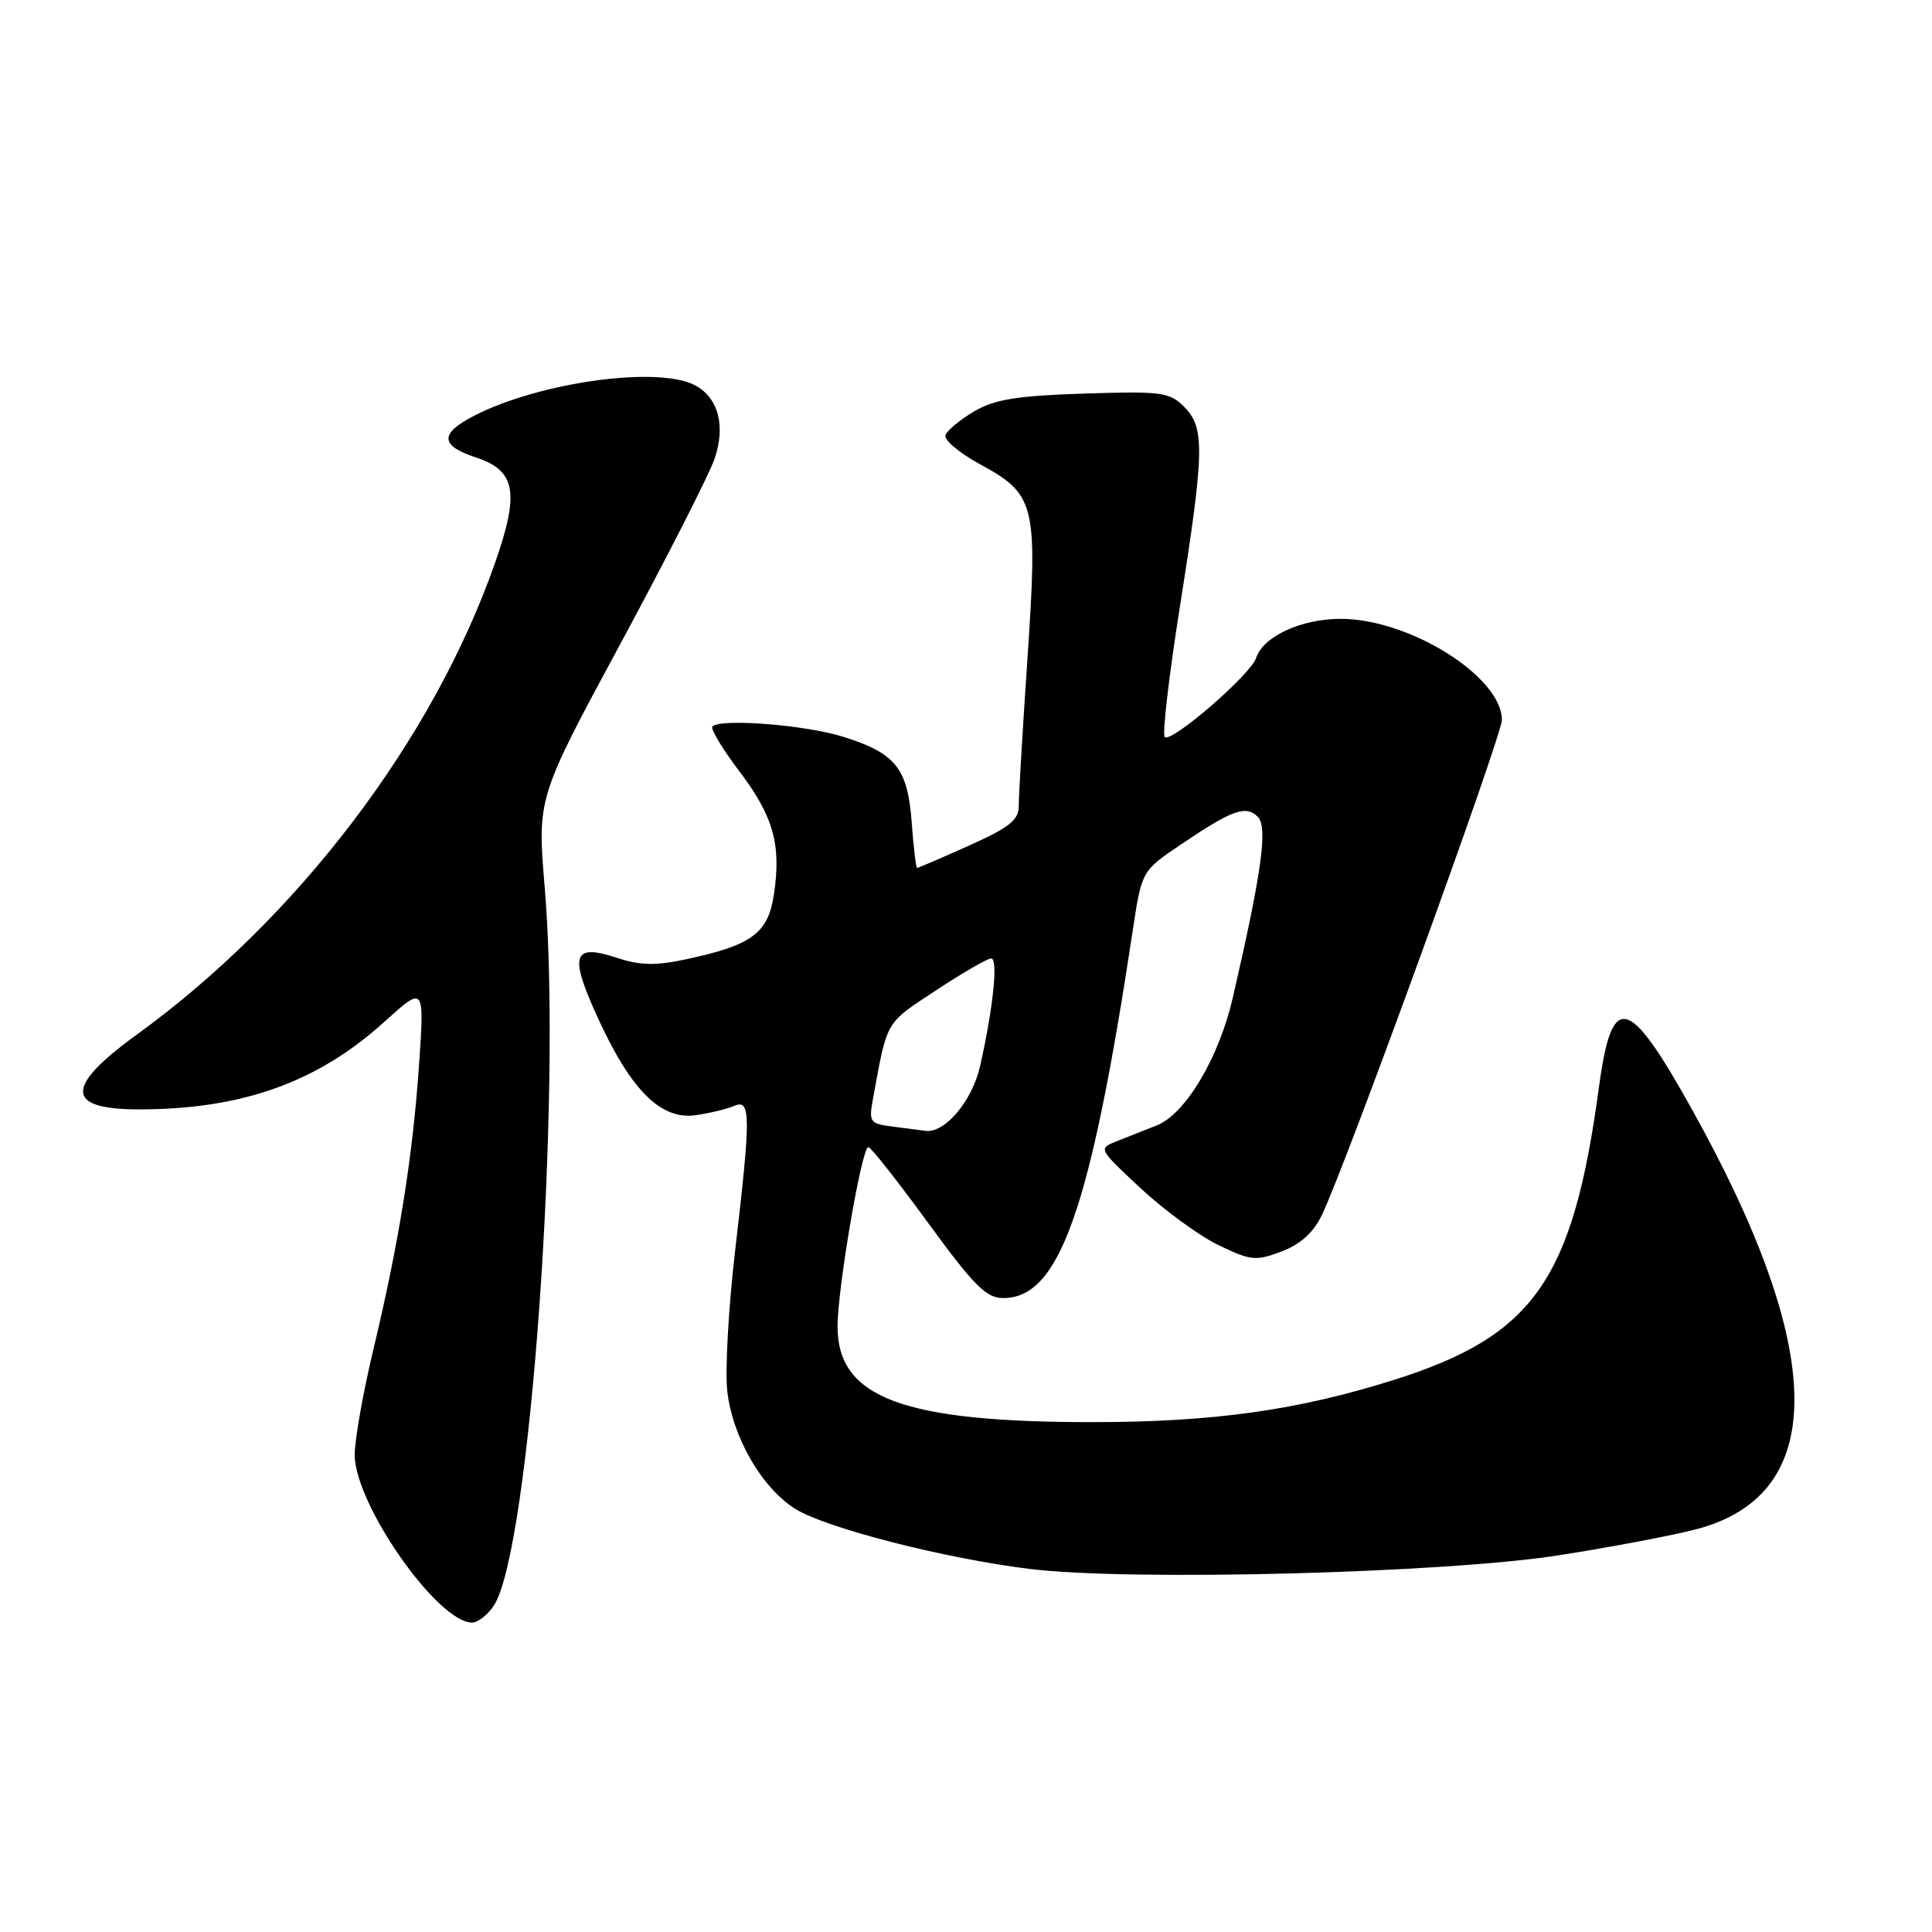<?xml version="1.0" encoding="UTF-8" standalone="no"?>
<!DOCTYPE svg PUBLIC "-//W3C//DTD SVG 1.1//EN" "http://www.w3.org/Graphics/SVG/1.1/DTD/svg11.dtd" >
<svg xmlns="http://www.w3.org/2000/svg" xmlns:xlink="http://www.w3.org/1999/xlink" version="1.1" viewBox="0 0 256 256">
 <g >
 <path fill="currentColor"
d=" M 65.44 212.74 C 70.25 205.39 74.51 145.36 72.18 117.61 C 71.18 105.72 71.18 105.72 82.28 85.17 C 88.38 73.86 93.95 62.91 94.67 60.83 C 96.18 56.46 95.20 52.71 92.11 51.06 C 87.28 48.47 71.60 50.61 62.90 55.05 C 58.22 57.44 58.27 59.05 63.08 60.62 C 68.35 62.36 68.87 65.27 65.57 74.66 C 57.33 98.10 39.46 121.62 18.13 137.09 C 8.54 144.04 8.63 147.00 18.42 147.00 C 32.02 147.00 42.04 143.43 50.87 135.45 C 56.24 130.59 56.24 130.59 55.53 141.05 C 54.68 153.34 52.88 164.57 49.47 178.83 C 48.11 184.51 47.00 190.79 47.00 192.77 C 47.00 199.30 57.98 215.00 62.55 215.00 C 63.32 215.00 64.62 213.98 65.44 212.74 Z  M 206.50 206.09 C 213.65 204.98 221.97 203.39 225.00 202.57 C 242.27 197.88 242.02 179.04 224.25 147.10 C 215.74 131.80 213.59 131.28 211.86 144.12 C 208.42 169.60 203.24 176.99 184.72 182.84 C 172.02 186.85 160.87 188.42 145.00 188.44 C 119.70 188.46 111.02 185.25 110.98 175.83 C 110.96 170.81 114.18 152.00 115.06 152.00 C 115.39 152.00 118.94 156.50 122.95 162.00 C 129.08 170.40 130.68 172.00 132.95 172.00 C 140.38 172.00 144.49 160.33 150.07 123.46 C 151.28 115.41 151.28 115.41 156.39 111.96 C 163.25 107.31 165.08 106.65 166.66 108.23 C 168.02 109.59 167.20 115.51 163.35 132.21 C 161.51 140.19 157.09 147.61 153.26 149.13 C 151.74 149.73 149.38 150.67 148.00 151.21 C 145.50 152.19 145.51 152.20 151.15 157.46 C 154.25 160.35 158.89 163.74 161.45 164.98 C 165.73 167.05 166.40 167.12 169.80 165.83 C 172.33 164.88 174.03 163.33 175.17 160.97 C 178.34 154.39 199.02 97.49 199.01 95.38 C 198.98 89.66 186.77 82.00 177.65 82.00 C 172.40 82.00 167.35 84.34 166.44 87.19 C 165.75 89.37 155.18 98.51 154.33 97.66 C 153.99 97.32 154.90 89.50 156.36 80.27 C 159.60 59.77 159.67 56.67 156.90 53.90 C 154.96 51.96 153.90 51.82 143.65 52.15 C 134.74 52.44 131.81 52.91 129.08 54.51 C 127.20 55.62 125.49 57.04 125.28 57.67 C 125.07 58.30 127.14 60.04 129.88 61.53 C 137.21 65.52 137.52 66.79 136.14 87.31 C 135.50 96.76 134.98 105.53 134.99 106.79 C 135.00 108.65 133.76 109.64 128.41 112.04 C 124.78 113.67 121.68 115.00 121.53 115.00 C 121.37 115.00 121.05 112.32 120.81 109.04 C 120.28 101.79 118.70 99.81 111.71 97.62 C 106.69 96.05 95.49 95.17 94.40 96.26 C 94.11 96.55 95.70 99.20 97.93 102.15 C 102.48 108.14 103.54 111.91 102.55 118.51 C 101.78 123.67 99.65 125.24 90.91 127.11 C 86.90 127.97 84.83 127.93 81.83 126.94 C 75.82 124.96 75.35 126.48 79.32 135.10 C 83.68 144.55 87.60 148.41 92.18 147.77 C 94.00 147.51 96.29 146.96 97.25 146.55 C 99.50 145.57 99.52 147.65 97.40 165.80 C 96.52 173.33 96.06 181.68 96.37 184.35 C 97.08 190.50 100.98 197.21 105.44 199.97 C 109.56 202.51 125.33 206.54 136.50 207.90 C 149.84 209.53 191.42 208.45 206.50 206.09 Z  M 118.29 149.28 C 115.27 148.90 115.11 148.68 115.66 145.69 C 117.60 135.07 117.24 135.70 123.99 131.25 C 127.54 128.91 130.84 127.00 131.33 127.00 C 132.29 127.00 131.62 133.45 129.87 141.26 C 128.83 145.89 125.18 150.21 122.62 149.84 C 122.00 149.75 120.05 149.50 118.29 149.28 Z "/>
</g>
</svg>